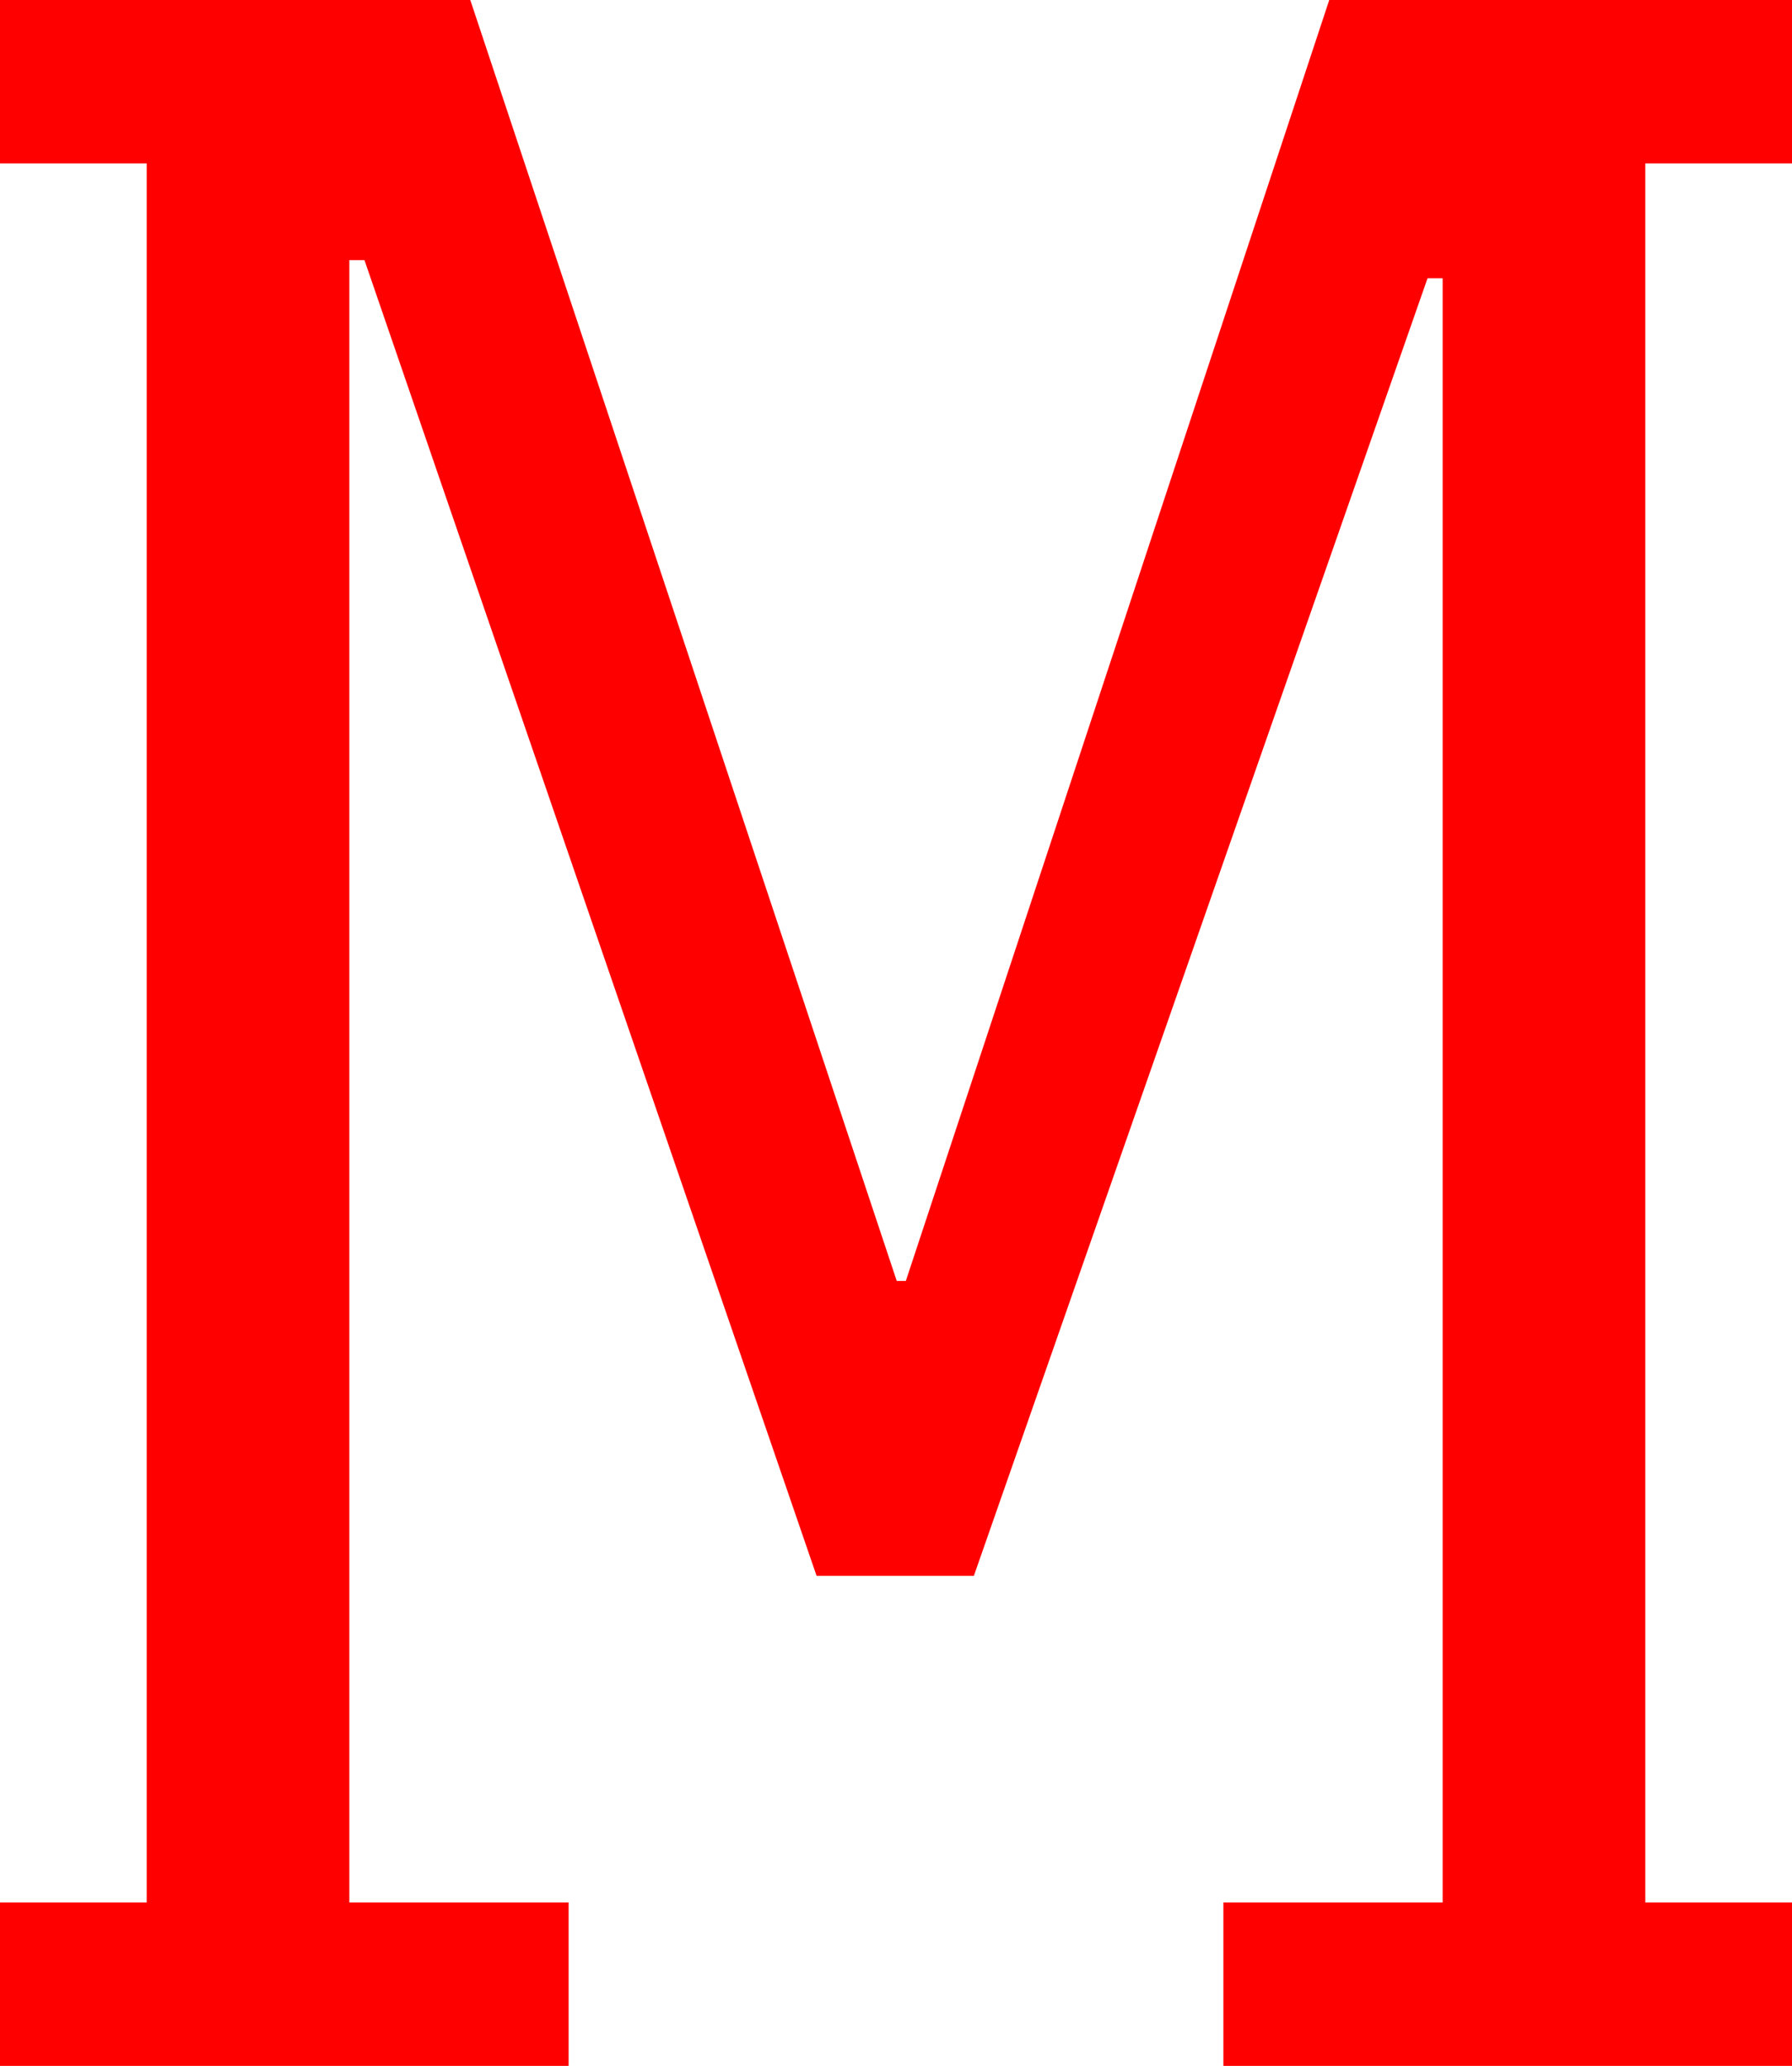<?xml version="1.0" encoding="utf-8"?>
<!DOCTYPE svg PUBLIC "-//W3C//DTD SVG 1.1//EN" "http://www.w3.org/Graphics/SVG/1.1/DTD/svg11.dtd">
<svg width="34.717" height="40.02" xmlns="http://www.w3.org/2000/svg" xmlns:xlink="http://www.w3.org/1999/xlink" xmlns:xml="http://www.w3.org/XML/1998/namespace" version="1.1">
  <g>
    <g>
      <path style="fill:#FF0000;fill-opacity:1" d="M0,0L9.111,0 17.373,24.814 17.549,24.814 25.752,0 34.717,0 34.717,3.164 31.875,3.164 31.875,36.855 34.717,36.855 34.717,40.02 23.701,40.02 23.701,36.855 27.949,36.855 27.949,5.391 27.656,5.391 18.867,30.527 15.82,30.527 7.061,5.039 6.768,5.039 6.768,36.855 11.016,36.855 11.016,40.02 0,40.02 0,36.855 2.842,36.855 2.842,3.164 0,3.164 0,0z" />
    </g>
  </g>
</svg>